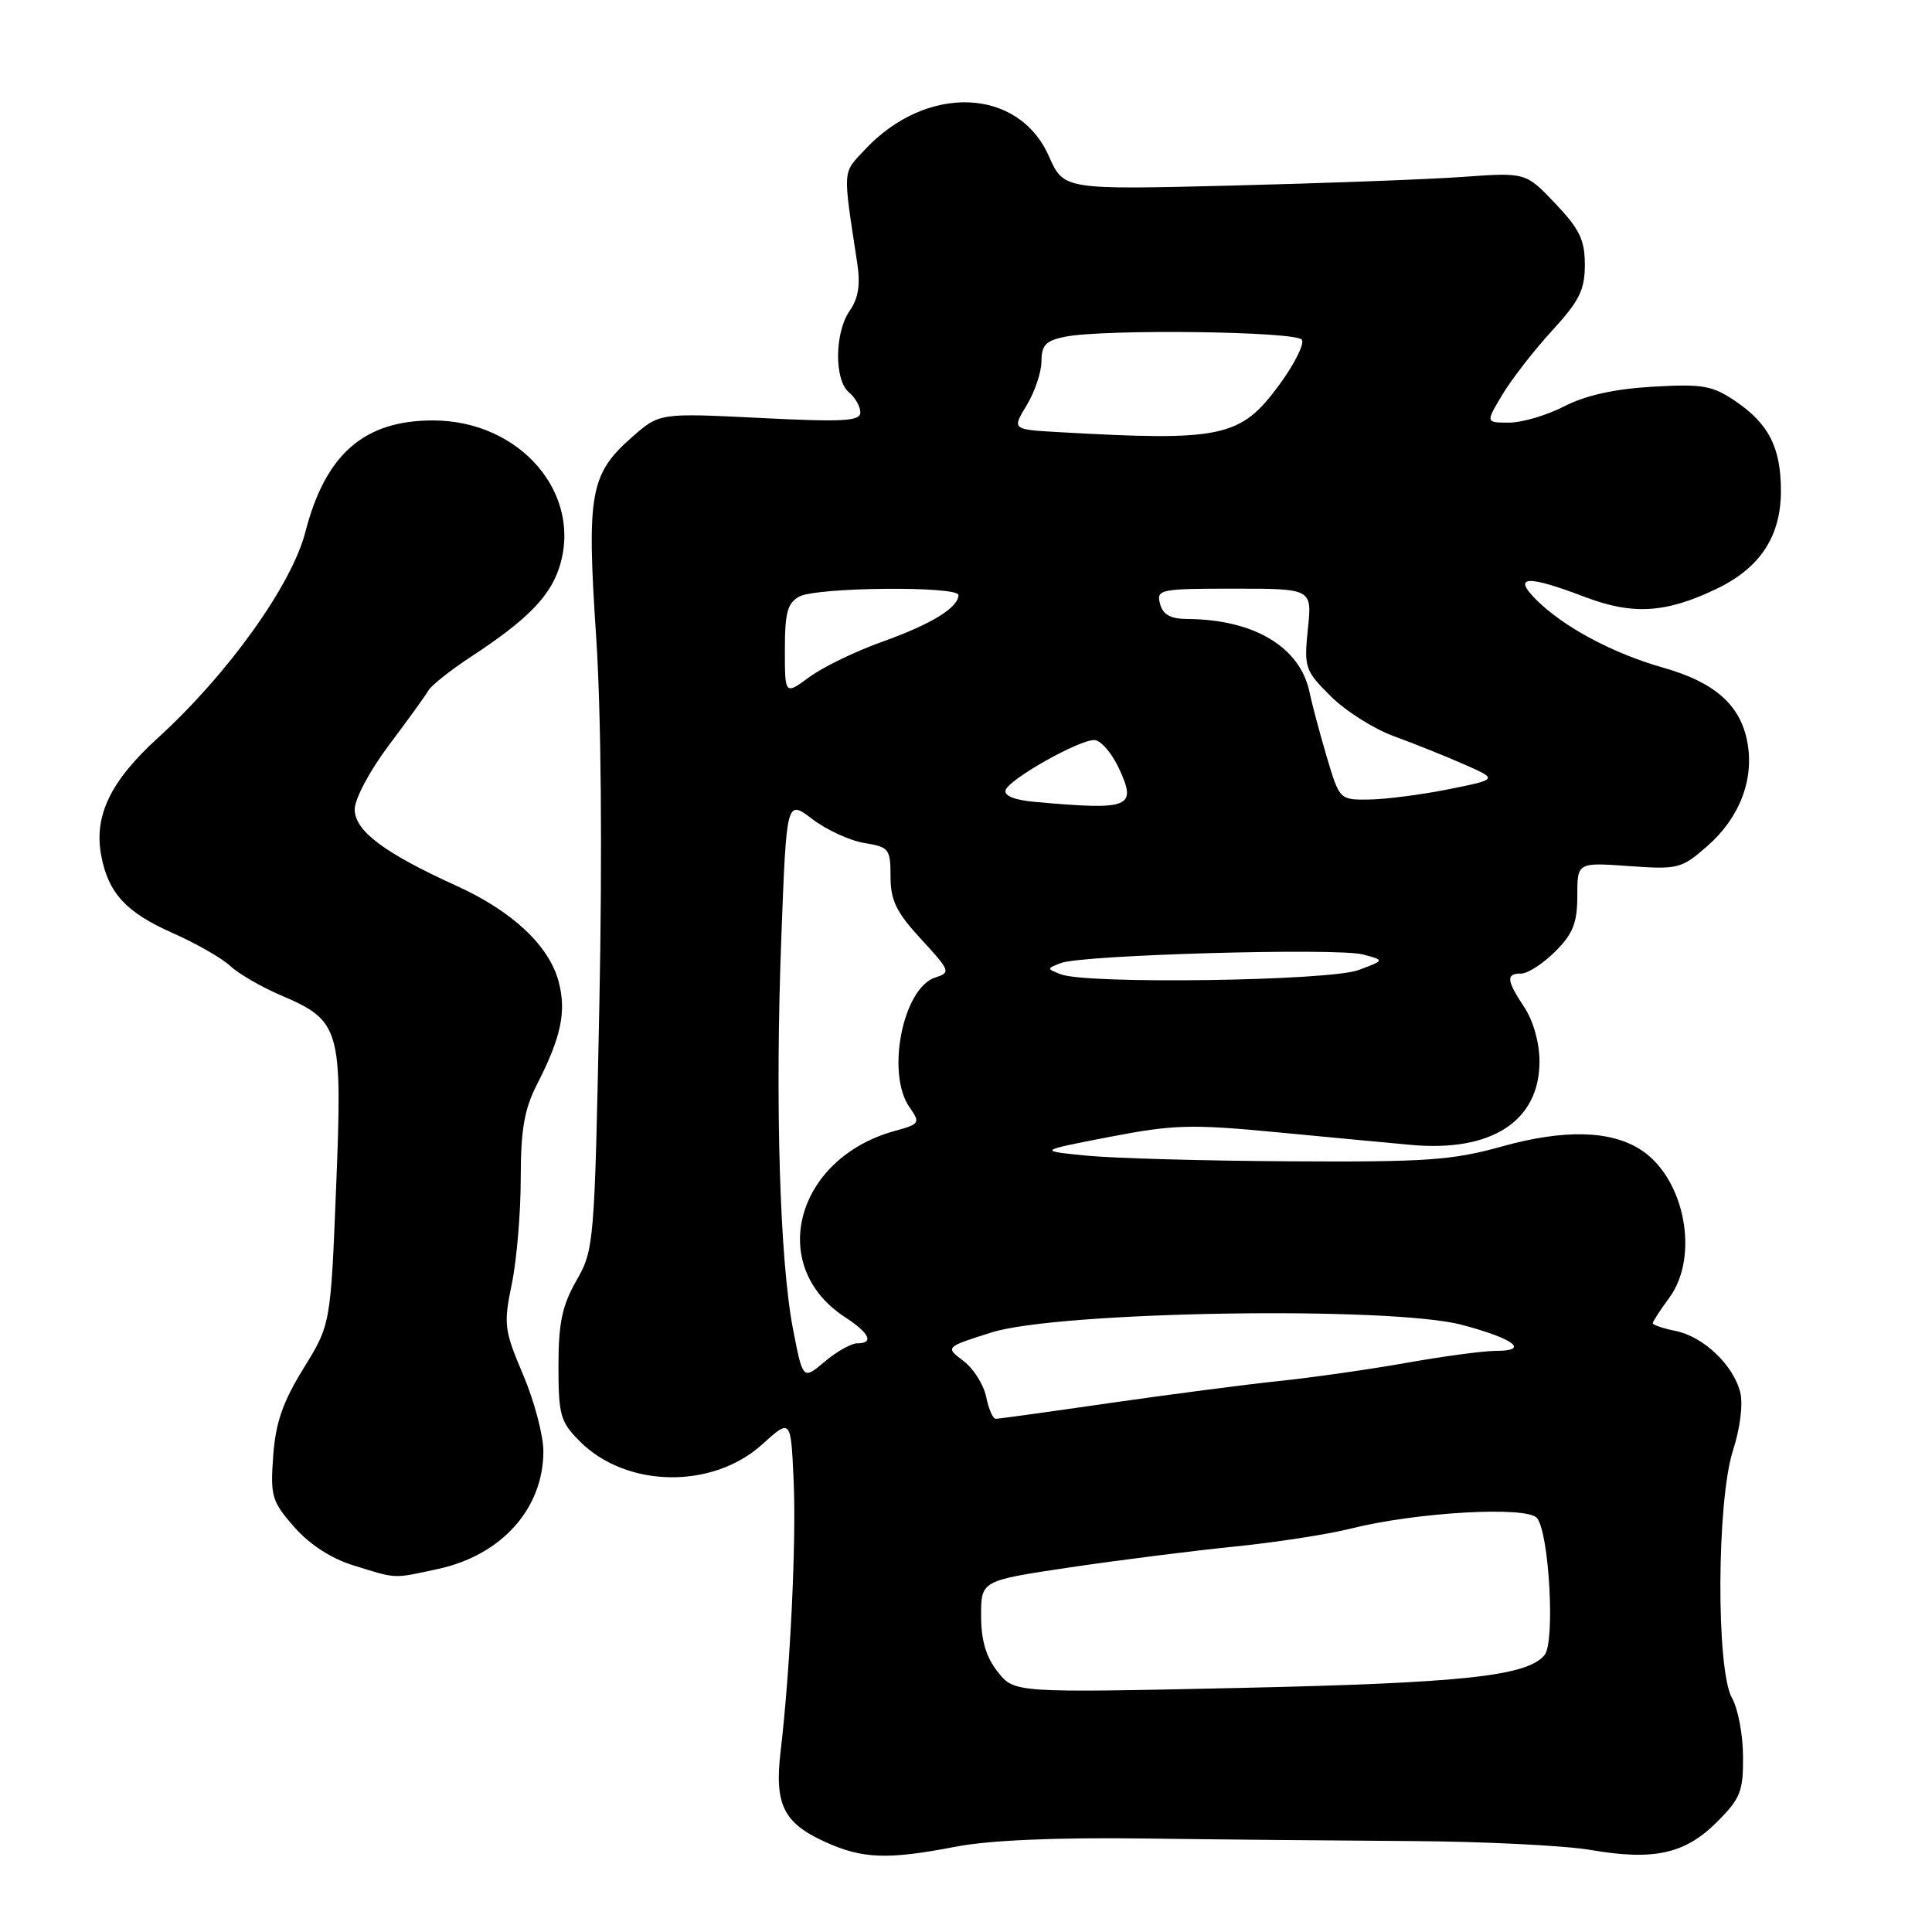 <?xml version="1.0" encoding="UTF-8" standalone="no"?>
<!DOCTYPE svg PUBLIC "-//W3C//DTD SVG 1.1//EN" "http://www.w3.org/Graphics/SVG/1.1/DTD/svg11.dtd" >
<svg xmlns="http://www.w3.org/2000/svg" xmlns:xlink="http://www.w3.org/1999/xlink" version="1.1" viewBox="0 0 256 256">
 <g >
 <path fill="currentColor"
d=" M 126.68 244.69 C 131.10 243.84 139.85 243.46 151.50 243.61 C 161.40 243.74 177.38 243.89 187.00 243.95 C 196.62 244.01 207.32 244.54 210.77 245.13 C 219.15 246.57 223.27 245.66 227.51 241.42 C 230.62 238.31 231.00 237.36 230.96 232.72 C 230.95 229.85 230.29 226.38 229.50 225.00 C 227.38 221.30 227.47 198.87 229.63 192.19 C 230.58 189.25 230.98 186.04 230.59 184.49 C 229.68 180.87 225.70 177.09 222.03 176.36 C 220.36 176.02 219.00 175.56 219.00 175.33 C 219.00 175.11 219.98 173.60 221.17 171.99 C 225.22 166.51 223.27 156.19 217.46 152.38 C 213.47 149.77 207.27 149.61 199.02 151.91 C 192.47 153.74 189.00 153.99 171.02 153.88 C 159.73 153.82 147.57 153.48 144.00 153.13 C 137.50 152.49 137.50 152.49 147.00 150.65 C 155.48 149.01 157.84 148.95 169.00 150.01 C 175.88 150.67 183.95 151.43 186.93 151.70 C 197.63 152.69 204.01 148.55 203.99 140.62 C 203.99 138.19 203.17 135.27 202.00 133.50 C 199.60 129.87 199.51 129.00 201.58 129.00 C 202.44 129.00 204.47 127.68 206.08 126.08 C 208.43 123.72 209.00 122.29 209.00 118.71 C 209.00 114.27 209.00 114.27 215.83 114.76 C 222.38 115.22 222.80 115.12 226.27 112.07 C 230.52 108.34 232.46 103.27 231.53 98.32 C 230.61 93.40 227.21 90.40 220.35 88.46 C 213.69 86.57 207.16 83.07 203.55 79.46 C 200.37 76.28 202.32 76.17 210.00 79.10 C 216.41 81.53 220.78 81.25 227.58 77.96 C 233.27 75.20 236.00 71.00 235.98 65.00 C 235.97 59.30 234.38 56.18 229.99 53.18 C 226.89 51.08 225.65 50.86 219.00 51.24 C 213.96 51.53 210.12 52.38 207.29 53.83 C 204.97 55.03 201.68 56.00 199.96 56.00 C 196.84 56.00 196.84 56.00 199.10 52.25 C 200.34 50.19 203.30 46.38 205.68 43.79 C 209.27 39.88 210.00 38.41 210.00 35.08 C 210.00 31.80 209.30 30.35 206.08 26.96 C 202.16 22.84 202.16 22.84 193.83 23.44 C 189.25 23.77 175.48 24.28 163.22 24.59 C 140.95 25.14 140.95 25.14 138.98 20.69 C 134.94 11.57 122.78 11.11 114.64 19.79 C 111.59 23.05 111.65 22.12 113.60 34.94 C 114.02 37.72 113.73 39.55 112.60 41.16 C 110.58 44.05 110.52 50.36 112.50 52.00 C 113.33 52.68 114.00 53.88 114.00 54.65 C 114.00 55.81 111.76 55.94 100.70 55.38 C 87.39 54.72 87.39 54.72 83.76 57.91 C 78.20 62.79 77.73 65.37 78.98 84.17 C 79.66 94.27 79.82 112.91 79.42 133.00 C 78.78 164.83 78.72 165.59 76.38 169.68 C 74.48 173.01 74.00 175.31 74.00 181.00 C 74.00 187.53 74.25 188.40 76.84 191.00 C 83.00 197.16 94.39 197.35 100.97 191.41 C 104.79 187.96 104.79 187.96 105.16 196.15 C 105.53 204.24 104.71 221.24 103.43 232.11 C 102.61 239.11 103.82 241.56 109.33 244.06 C 114.30 246.32 117.60 246.44 126.68 244.69 Z  M 57.98 207.91 C 66.44 206.10 72.00 199.91 72.00 192.30 C 72.00 190.21 70.80 185.65 69.32 182.17 C 66.80 176.23 66.71 175.49 67.82 170.11 C 68.47 166.96 69.00 160.68 69.00 156.15 C 69.00 149.72 69.47 147.00 71.13 143.74 C 74.38 137.38 75.08 134.02 74.01 130.02 C 72.73 125.28 67.87 120.73 60.50 117.38 C 50.91 113.03 47.00 110.09 47.00 107.25 C 47.00 105.87 48.99 102.12 51.52 98.76 C 54.01 95.45 56.37 92.18 56.77 91.49 C 57.17 90.80 59.75 88.76 62.50 86.96 C 69.74 82.21 72.81 79.12 74.08 75.27 C 77.31 65.48 68.96 55.71 57.36 55.71 C 48.23 55.71 43.12 60.18 40.46 70.50 C 38.65 77.53 30.19 89.34 20.93 97.77 C 14.65 103.48 12.42 108.10 13.41 113.35 C 14.34 118.33 16.70 120.89 22.83 123.61 C 25.94 124.98 29.38 126.95 30.49 127.98 C 31.60 129.02 34.61 130.77 37.19 131.87 C 45.11 135.26 45.39 136.22 44.54 157.28 C 43.81 175.50 43.81 175.50 40.21 181.33 C 37.46 185.79 36.52 188.52 36.20 192.92 C 35.81 198.26 36.02 198.95 38.99 202.34 C 41.04 204.67 43.89 206.52 46.85 207.43 C 52.69 209.23 51.98 209.20 57.98 207.91 Z  M 132.20 221.52 C 130.65 219.56 130.00 217.35 130.00 214.08 C 130.00 209.44 130.00 209.44 141.75 207.69 C 148.21 206.73 157.98 205.50 163.47 204.94 C 168.95 204.39 175.92 203.32 178.97 202.55 C 187.70 200.36 202.38 199.53 203.67 201.16 C 205.28 203.20 206.07 217.55 204.67 219.29 C 202.42 222.09 193.86 223.01 164.24 223.66 C 134.39 224.31 134.39 224.31 132.20 221.52 Z  M 130.67 185.08 C 130.34 183.47 128.99 181.33 127.66 180.33 C 125.24 178.50 125.24 178.50 131.37 176.56 C 140.25 173.75 184.34 173.04 193.76 175.56 C 200.67 177.40 202.73 179.00 198.19 179.00 C 196.58 179.00 191.27 179.71 186.38 180.58 C 181.50 181.45 173.90 182.53 169.50 182.99 C 165.10 183.45 155.00 184.77 147.06 185.91 C 139.12 187.06 132.31 188.00 131.94 188.00 C 131.56 188.00 130.99 186.68 130.67 185.08 Z  M 105.09 176.18 C 103.32 167.06 102.69 146.16 103.53 124.22 C 104.22 105.93 104.22 105.93 107.63 108.53 C 109.51 109.96 112.61 111.39 114.52 111.70 C 117.80 112.23 118.00 112.48 118.00 116.15 C 118.00 119.31 118.76 120.87 122.05 124.44 C 125.90 128.62 126.00 128.87 123.96 129.51 C 119.64 130.88 117.37 142.23 120.52 146.72 C 121.97 148.80 121.89 148.94 118.55 149.86 C 105.42 153.48 101.58 167.76 111.93 174.50 C 115.23 176.65 115.86 178.00 113.58 178.00 C 112.79 178.00 110.86 179.09 109.27 180.43 C 106.39 182.85 106.39 182.85 105.09 176.18 Z  M 140.57 129.10 C 138.67 128.36 138.67 128.34 140.57 127.61 C 143.38 126.52 177.16 125.57 180.59 126.47 C 183.50 127.24 183.50 127.24 180.00 128.54 C 176.14 129.98 143.98 130.44 140.57 129.10 Z  M 137.19 106.26 C 134.44 106.02 133.01 105.45 133.25 104.69 C 133.72 103.24 142.92 98.04 145.00 98.06 C 145.82 98.06 147.28 99.72 148.23 101.74 C 150.71 107.02 149.80 107.39 137.19 106.26 Z  M 175.79 100.25 C 174.86 97.09 173.84 93.28 173.54 91.80 C 172.31 85.76 166.23 82.09 157.37 82.02 C 155.09 82.01 154.09 81.46 153.71 80.00 C 153.21 78.10 153.68 78.00 163.52 78.00 C 173.86 78.00 173.86 78.00 173.30 83.34 C 172.78 88.44 172.91 88.85 176.30 92.23 C 178.25 94.18 182.01 96.57 184.67 97.54 C 187.33 98.51 191.53 100.19 194.00 101.28 C 198.50 103.26 198.50 103.26 192.00 104.57 C 188.43 105.29 183.70 105.90 181.50 105.94 C 177.50 106.00 177.50 106.00 175.79 100.25 Z  M 104.00 86.09 C 104.00 81.16 104.35 79.88 105.93 79.04 C 108.24 77.80 127.00 77.63 127.00 78.85 C 127.00 80.50 123.40 82.71 117.00 85.00 C 113.42 86.27 109.04 88.39 107.25 89.71 C 104.00 92.10 104.00 92.10 104.00 86.09 Z  M 140.29 57.26 C 134.09 56.91 134.09 56.91 136.04 53.70 C 137.11 51.94 137.99 49.32 138.00 47.88 C 138.00 45.74 138.58 45.13 141.12 44.62 C 146.35 43.58 171.82 43.90 172.51 45.02 C 172.86 45.58 171.51 48.27 169.51 50.99 C 164.39 57.97 161.93 58.49 140.29 57.26 Z "/>
</g>
</svg>